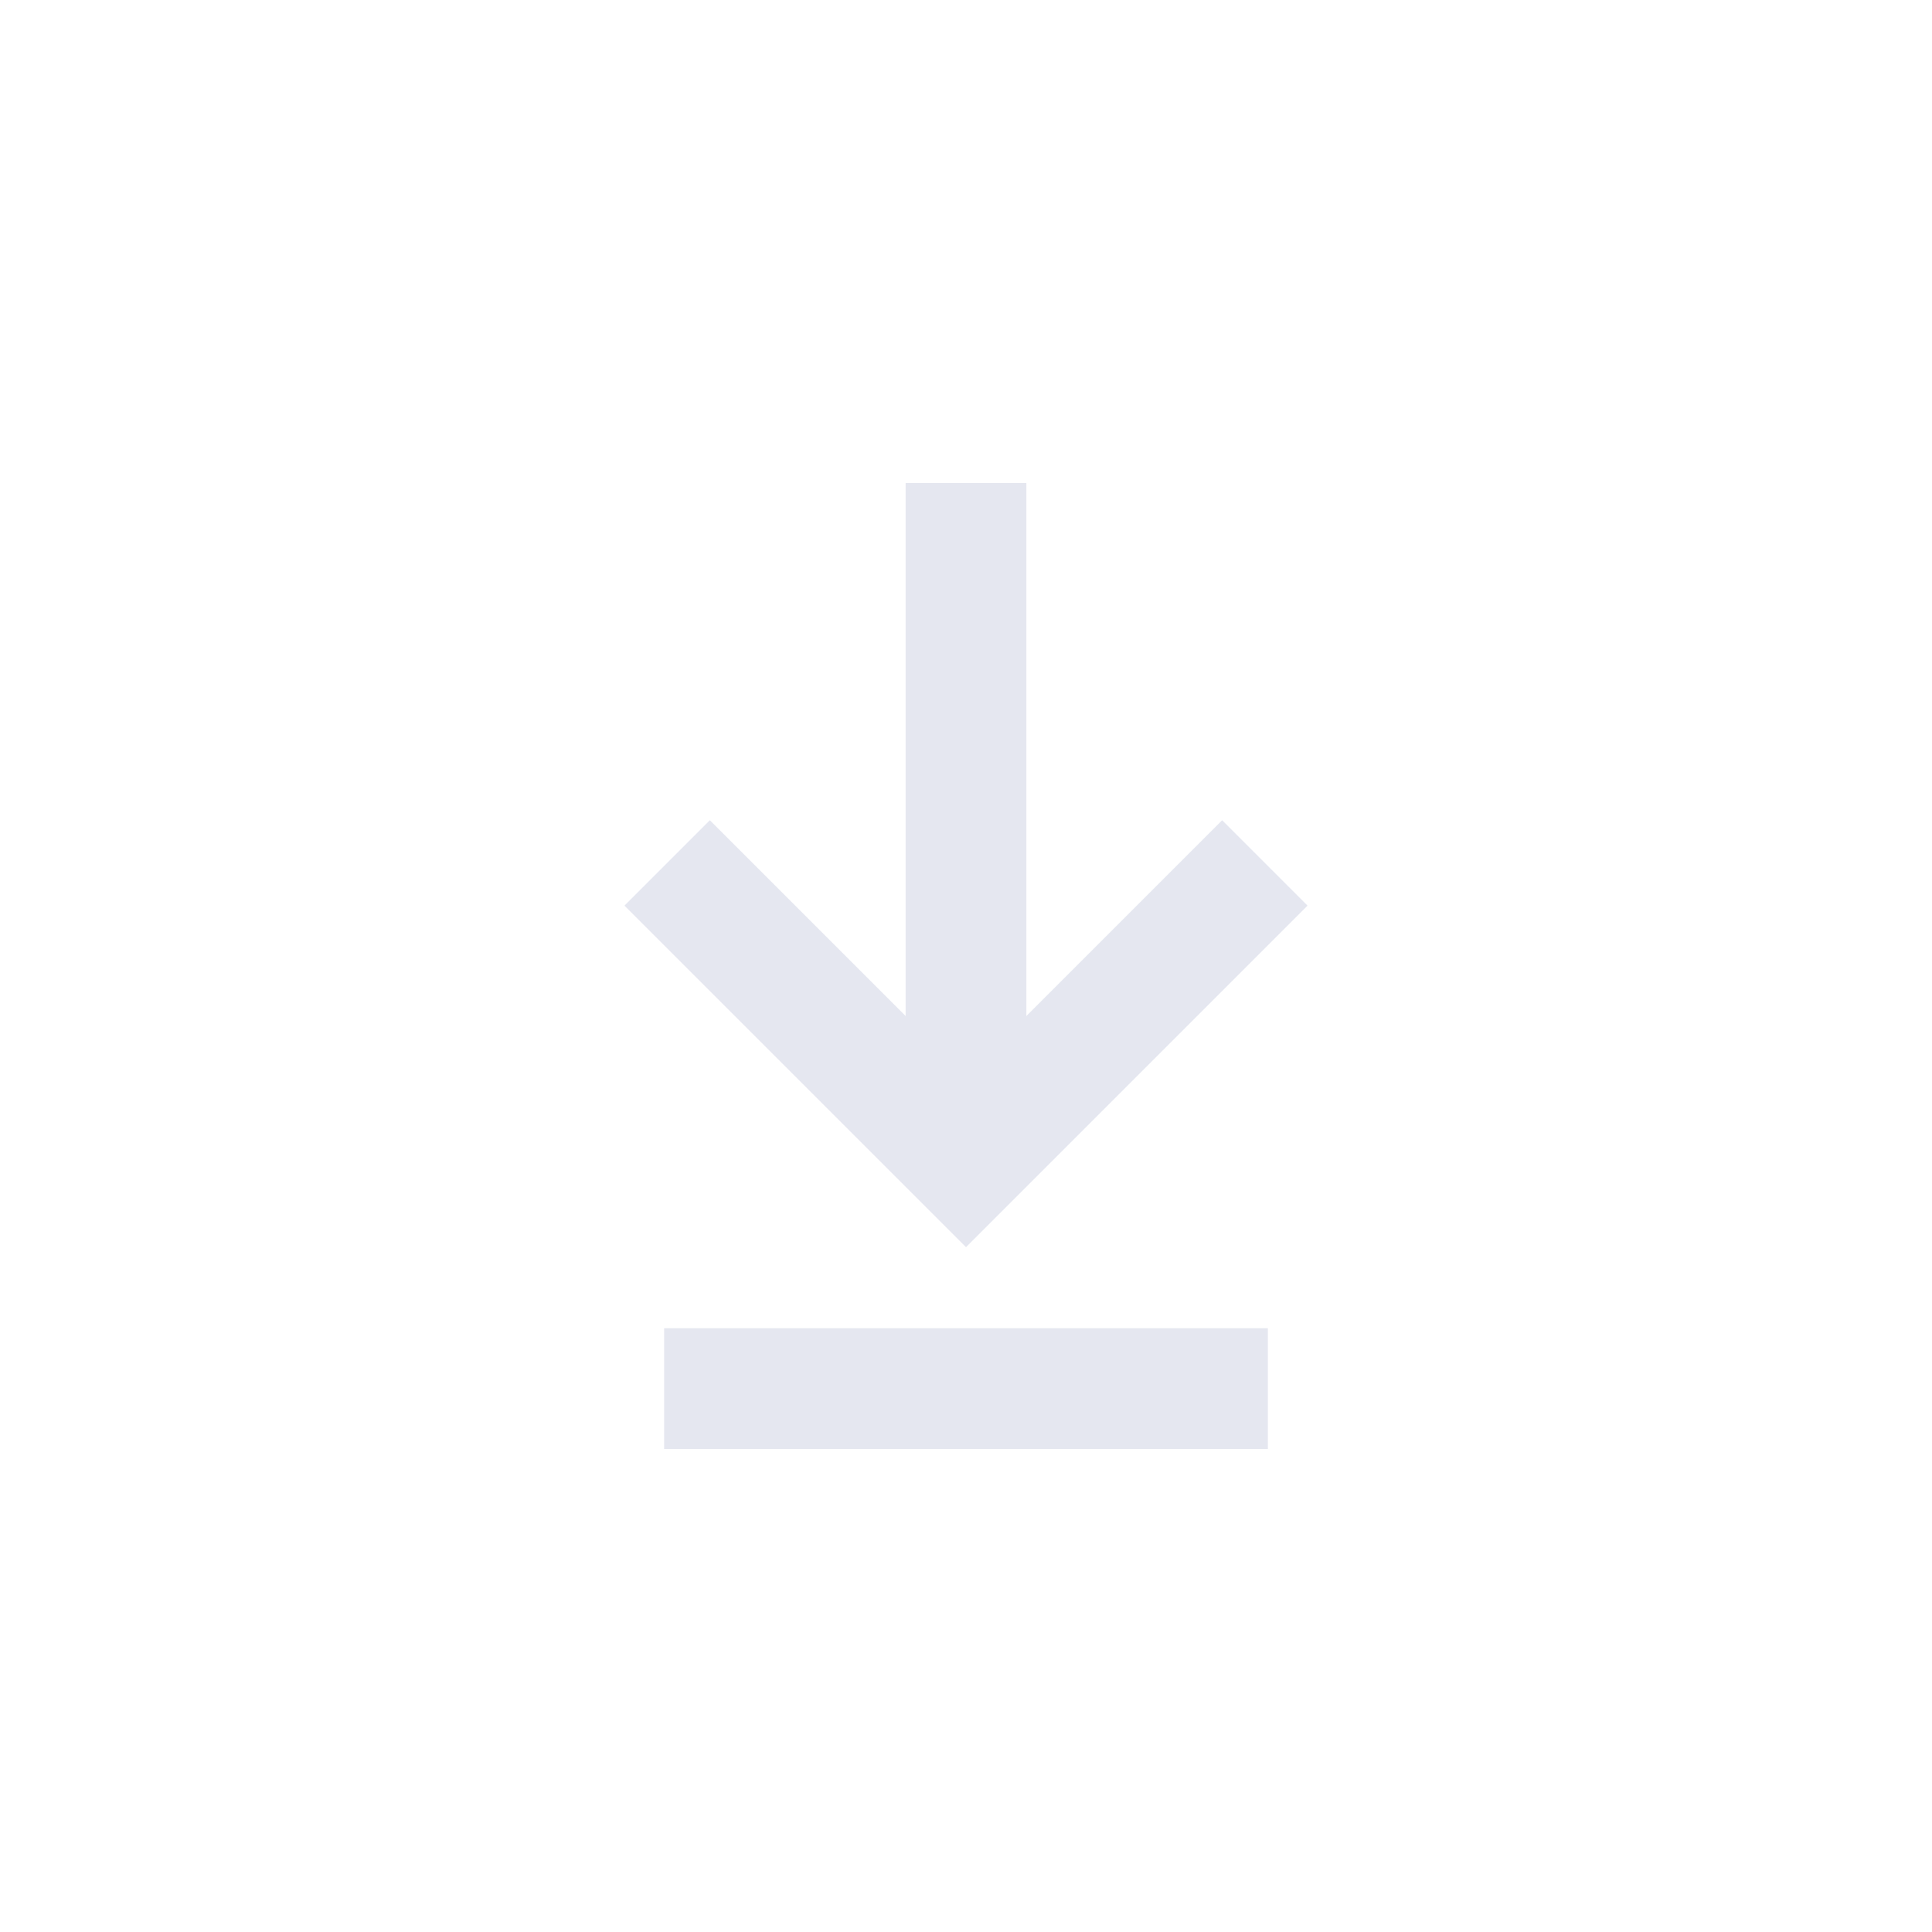 <svg xmlns="http://www.w3.org/2000/svg" width="32" height="32" viewBox="0 0 32 32">
  <g fill="#E5E7F0" fill-rule="evenodd">
    <path d="M14,17 L20,17 L20,19 L12,19 L12,18 L12,11 L14,11 L14,17 Z" transform="rotate(-45 16 15)"/>
    <rect width="10" height="2" x="11" y="22"/>
    <rect width="2" height="11" x="15" y="8"/>
  </g>
</svg>
